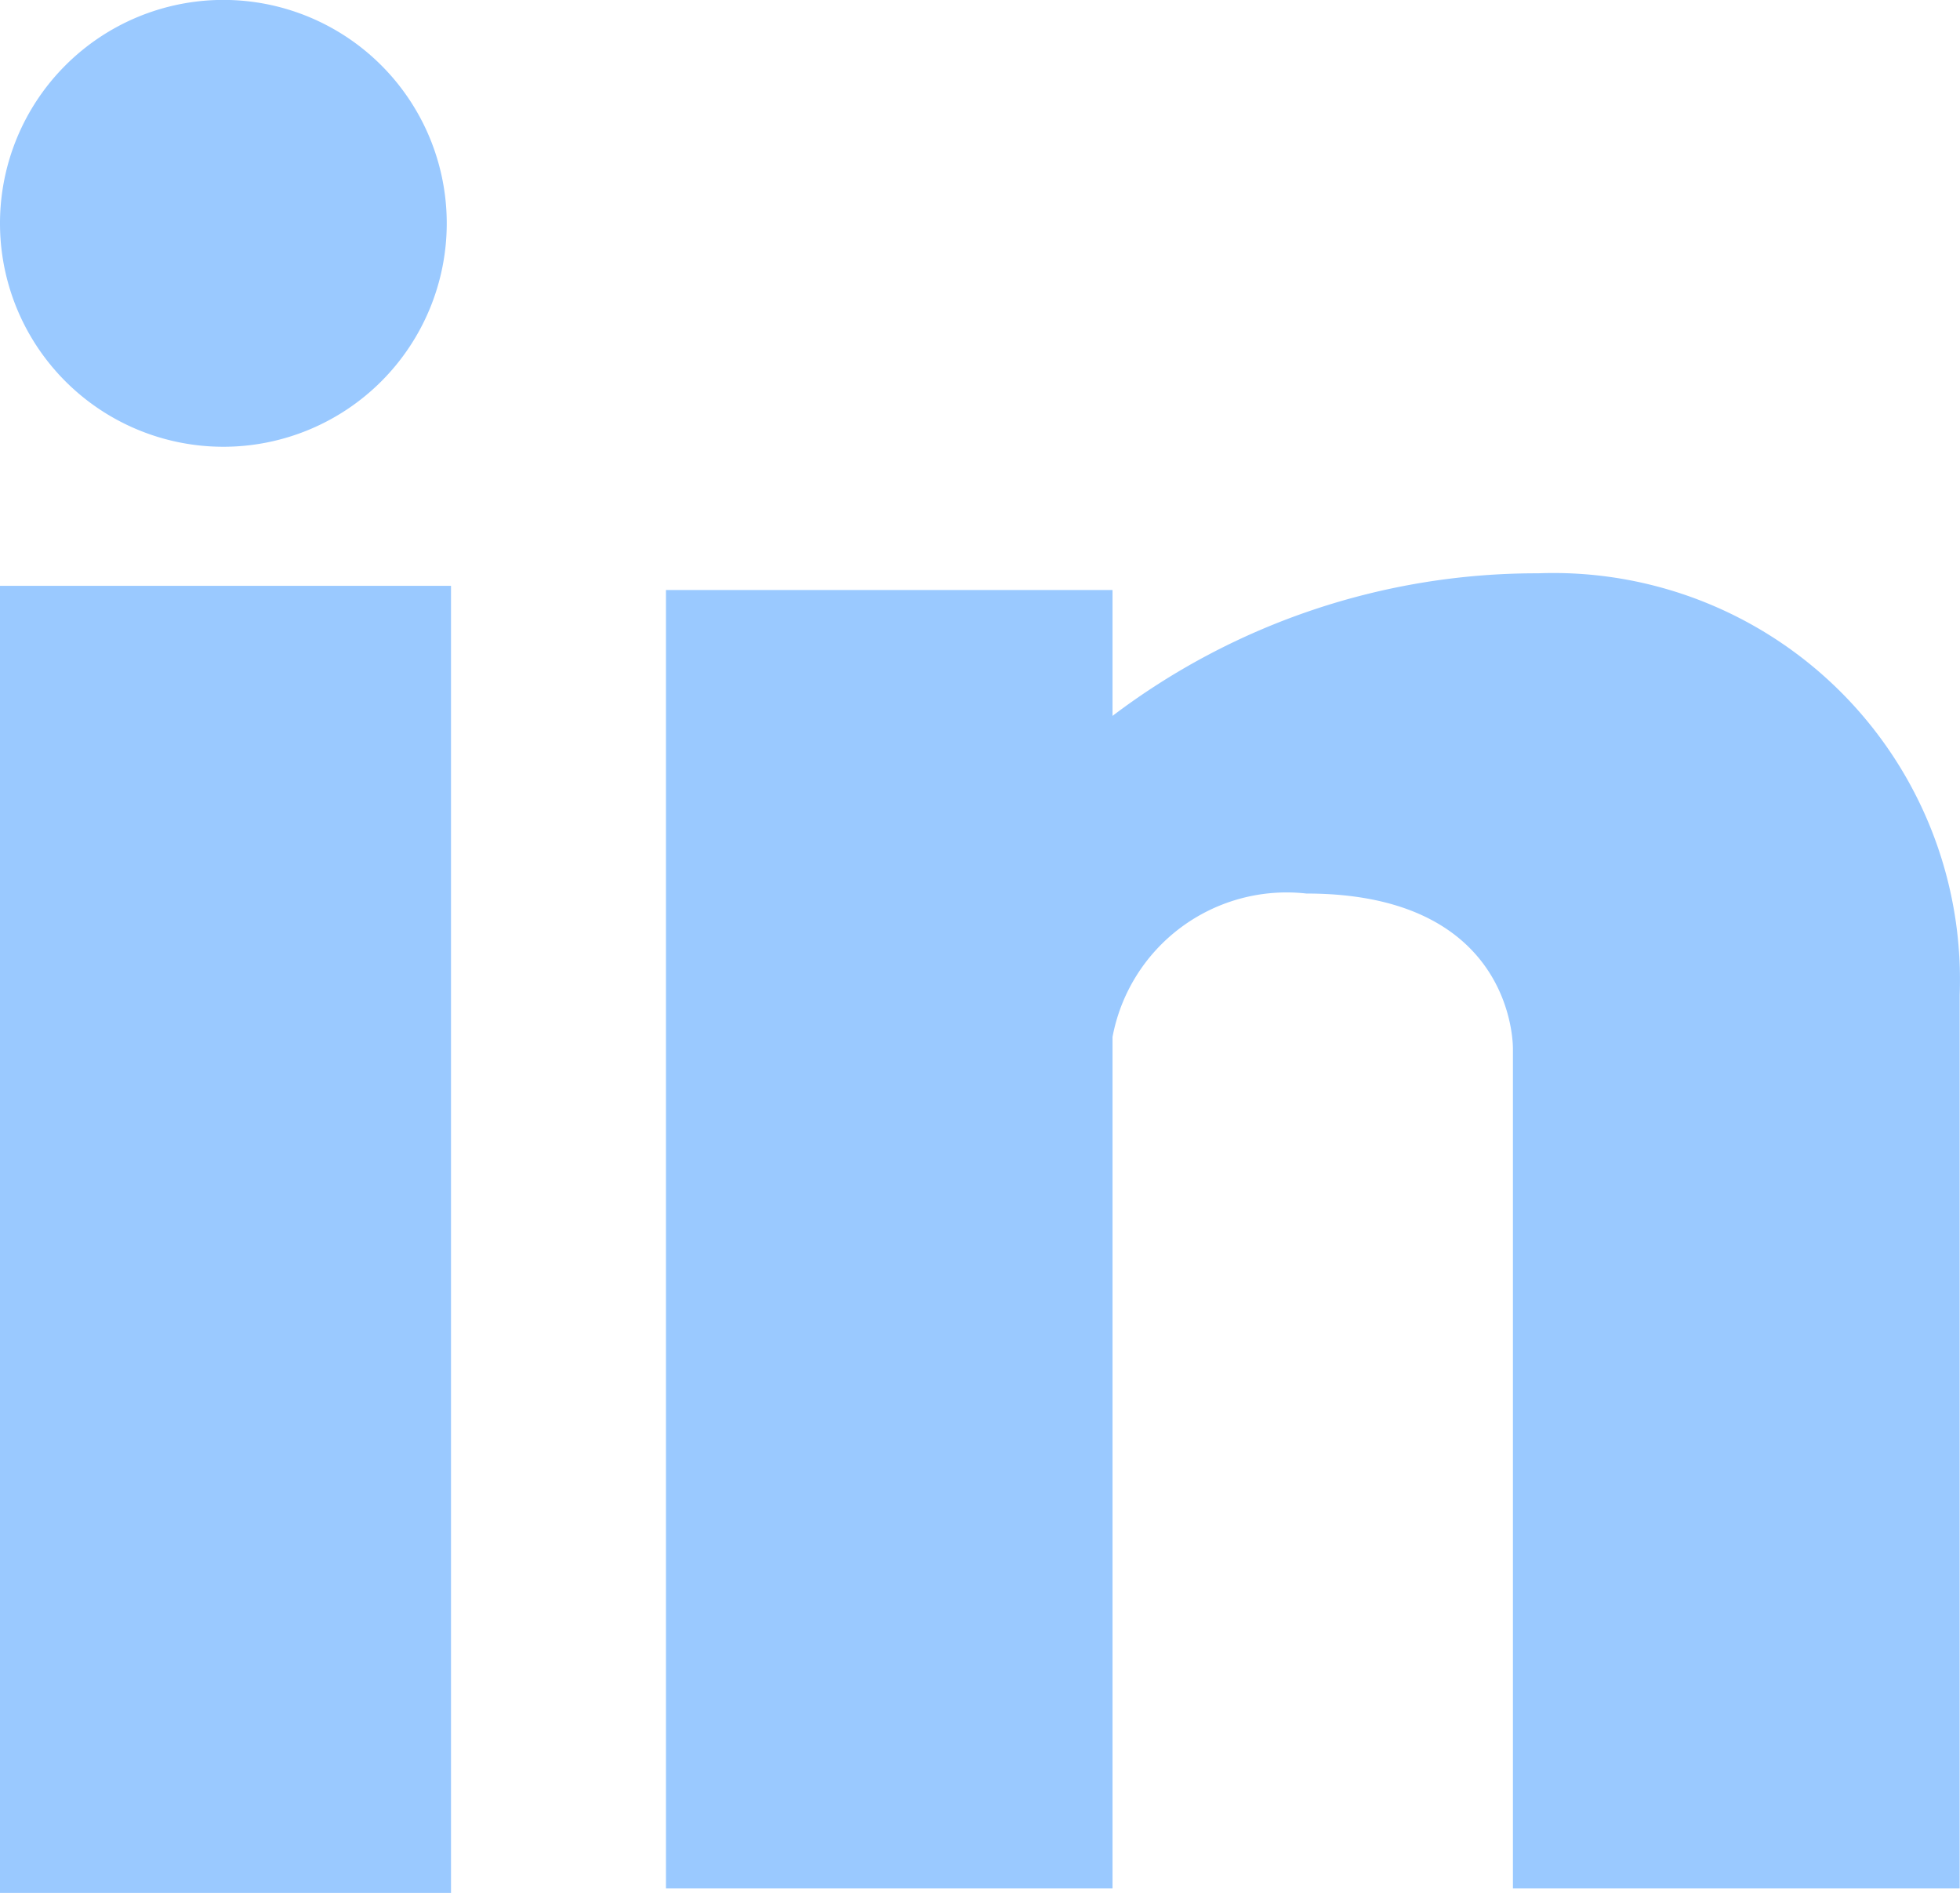 <svg id="linkdin" xmlns="http://www.w3.org/2000/svg" xmlns:xlink="http://www.w3.org/1999/xlink" width="23.937" height="23.112" viewBox="0 0 23.937 23.112">
  <defs>
    <clipPath id="clip-path">
      <rect id="Rectangle_158" data-name="Rectangle 158" width="23.937" height="23.112" fill="#9ac9ff"/>
    </clipPath>
  </defs>
  <rect id="Rectangle_157" data-name="Rectangle 157" width="5.508" height="15.959" transform="translate(0 7.153)" fill="#9ac9ff"/>
  <g id="Group_534" data-name="Group 534" transform="translate(0 0)">
    <g id="Group_533" data-name="Group 533" clip-path="url(#clip-path)">
      <path id="Path_33" data-name="Path 33" d="M19.9,7.959A8.572,8.572,0,0,0,14.7,9.7V8.163H9.246V24.017H14.7V13.62a2.164,2.164,0,0,1,2.367-1.751c2.575,0,2.523,1.905,2.523,1.905V24.017h5.456V13.106A4.964,4.964,0,0,0,19.9,7.959" transform="translate(-1.113 -0.959)" fill="#9ac9ff"/>
      <path id="Path_34" data-name="Path 34" d="M2.729,5.455A2.728,2.728,0,1,0,0,2.728,2.728,2.728,0,0,0,2.729,5.455" transform="translate(0 0)" fill="#9ac9ff"/>
    </g>
  </g>
</svg>
